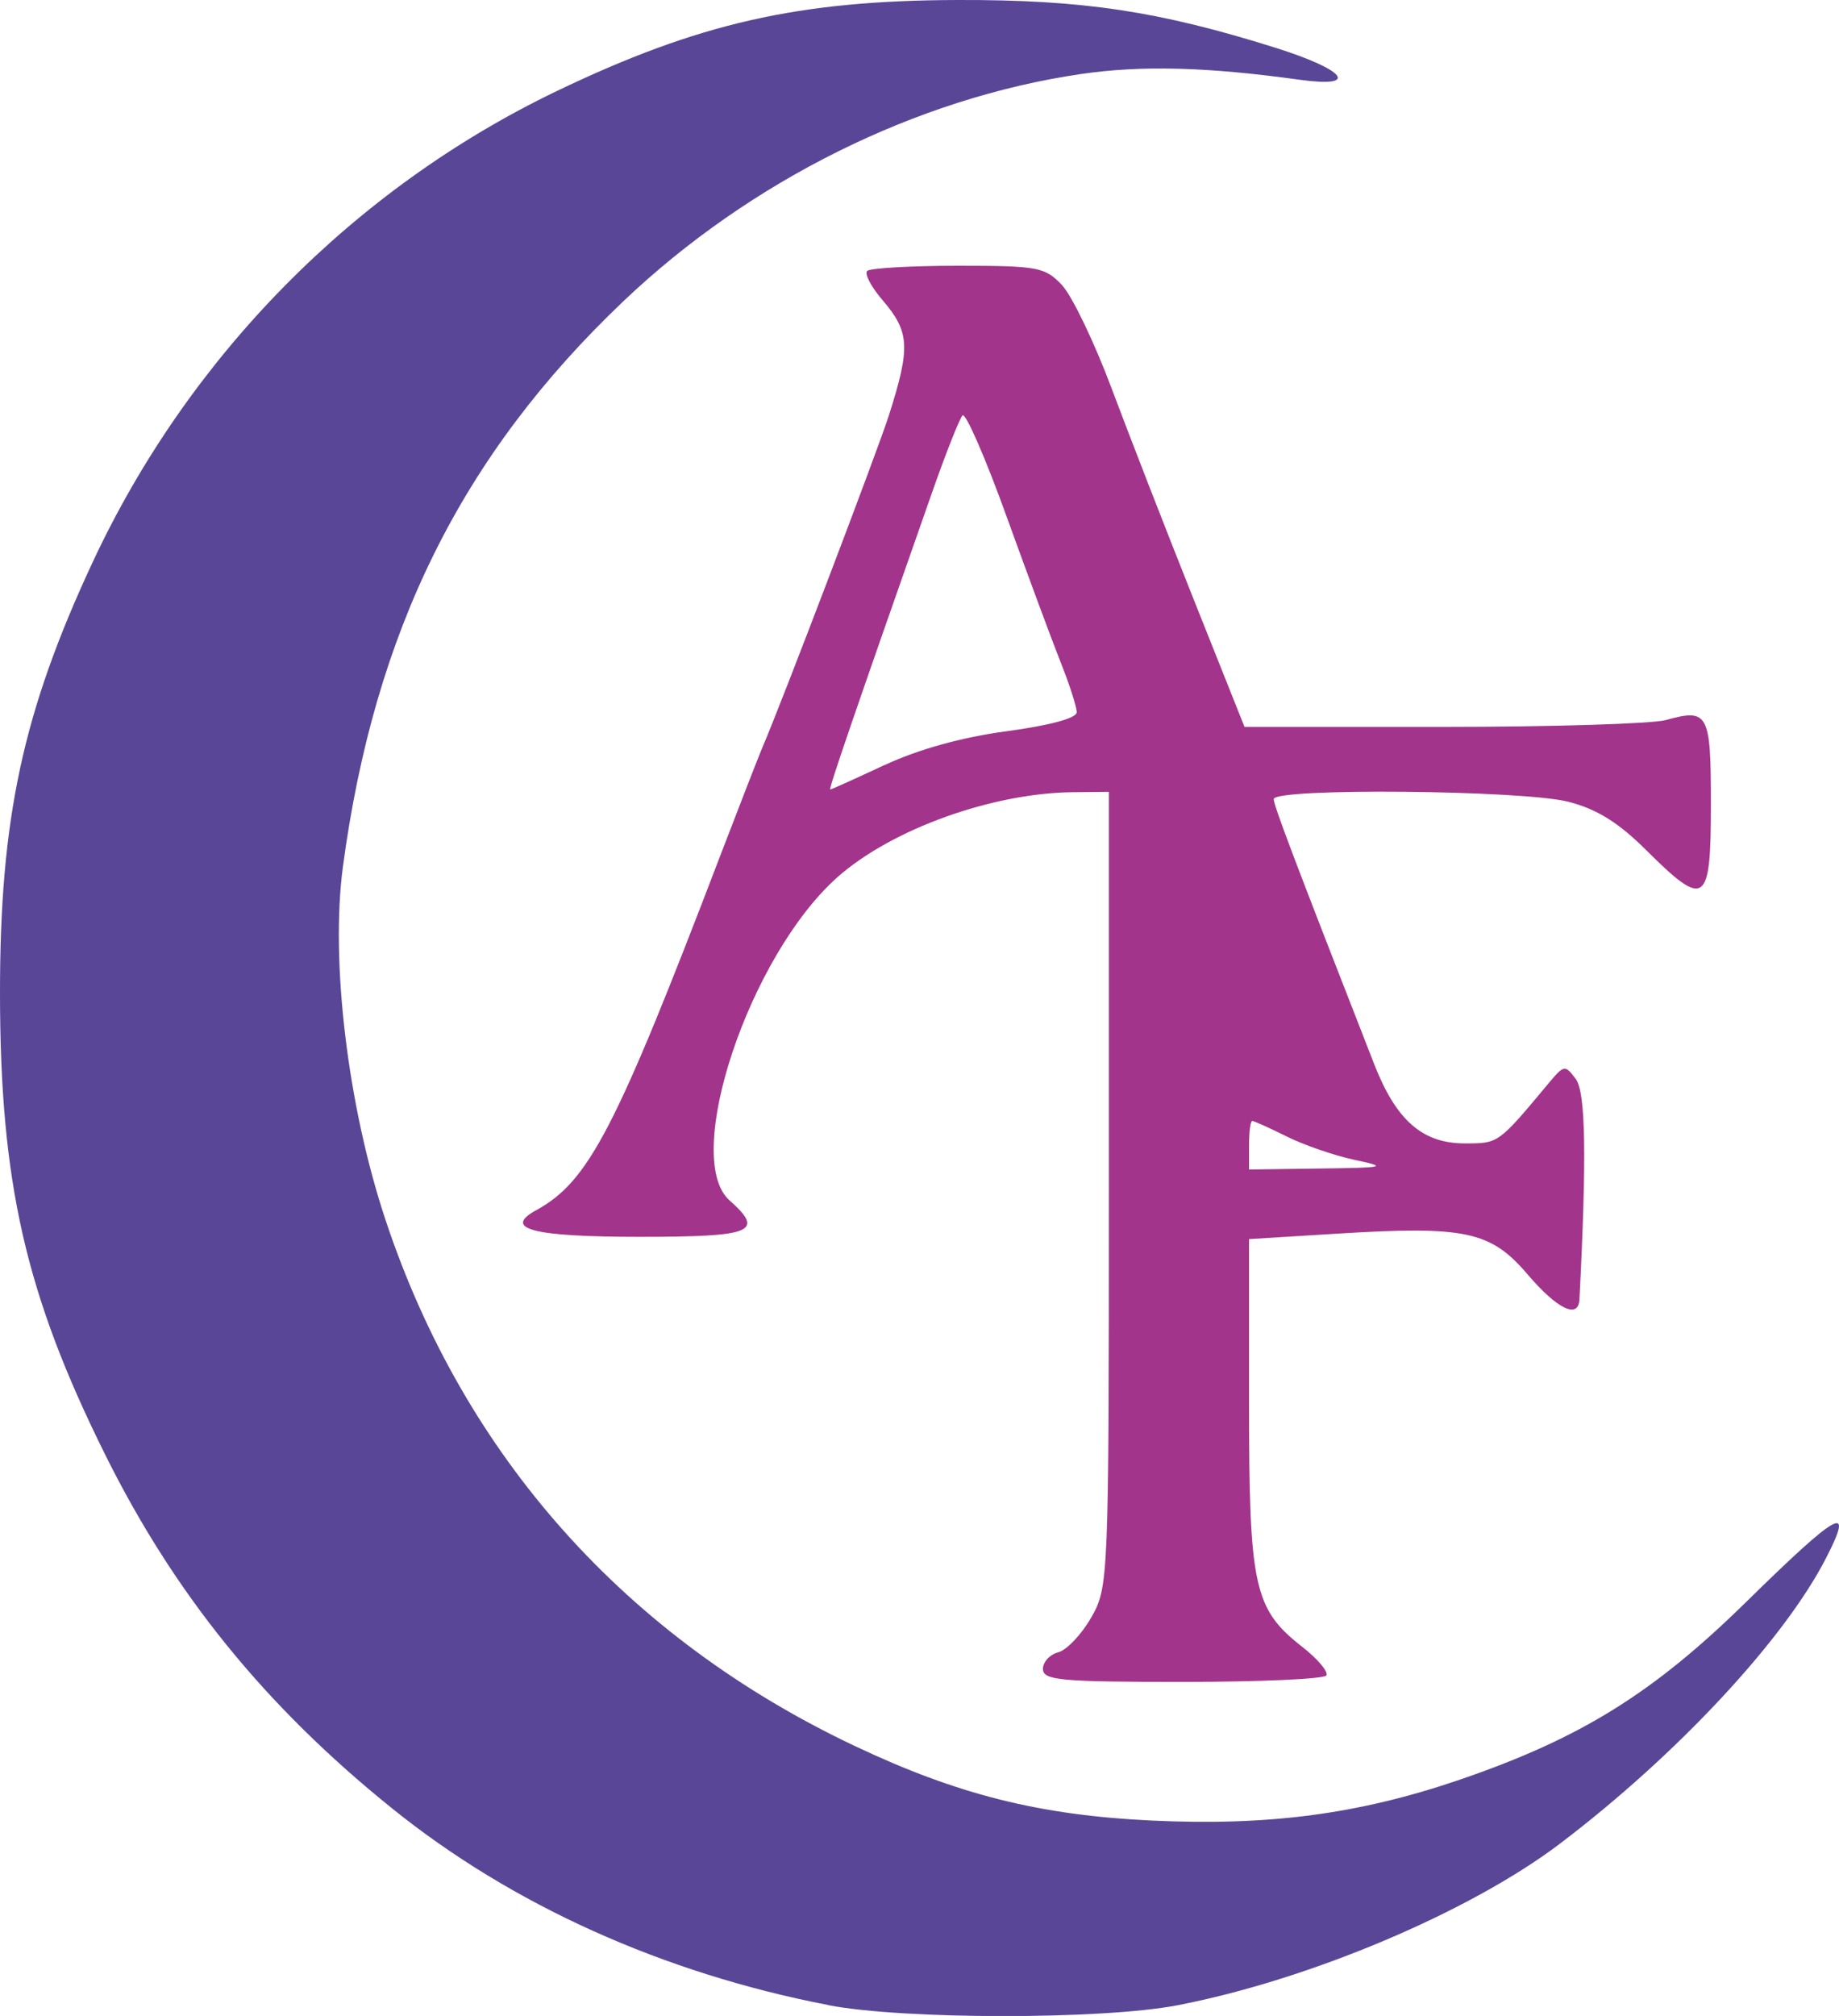 <?xml version="1.0" encoding="UTF-8"?>
<svg id="Capa_2" data-name="Capa 2" xmlns="http://www.w3.org/2000/svg" viewBox="0 0 170.54 186.84">
  <defs>
    <style>
      .cls-1 {
        fill: #a2348b;
      }

      .cls-2 {
        fill: #5a4696;
      }
    </style>
  </defs>
  <g id="svg8">
    <path id="path24" class="cls-1" d="m96.71,154.7c0-.66.64-1.36,1.42-1.56.78-.2,2.16-1.65,3.06-3.22,1.61-2.81,1.64-3.45,1.64-39.69v-36.84l-3.25.03c-7.55.06-16.88,3.42-21.91,7.87-8.19,7.26-14.46,26.03-10.01,29.97,3.29,2.92,2.16,3.37-8.37,3.37-9.87,0-12.72-.74-9.56-2.47,4.88-2.68,7.35-7.44,17.18-33.16,1.74-4.54,3.45-8.92,3.8-9.75,1.72-3.97,10.66-27.44,11.72-30.75,2.02-6.34,1.94-7.74-.61-10.71-1.04-1.21-1.67-2.42-1.4-2.68.27-.26,4.06-.48,8.43-.48,7.39,0,8.06.12,9.63,1.79.93.99,3,5.29,4.6,9.56,1.6,4.27,5.03,13.09,7.62,19.58l4.71,11.81h18.38c10.11,0,19.41-.29,20.67-.63,3.97-1.1,4.2-.68,4.2,7.82,0,9.3-.52,9.68-5.98,4.25-2.58-2.57-4.6-3.83-7.23-4.5-4.24-1.09-27.33-1.3-27.33-.25,0,.59,1.78,5.3,9.31,24.55,2.04,5.23,4.48,7.36,8.4,7.36,3.16,0,3.08.06,7.82-5.62,1.39-1.66,1.49-1.67,2.48-.35.92,1.24,1.02,7.16.34,20.44-.1,1.84-2.06.89-4.81-2.33-3.41-4-5.77-4.51-17.56-3.78l-8.27.51v15.18c0,17.03.45,19.1,4.92,22.6,1.45,1.13,2.46,2.33,2.25,2.66-.21.33-6.21.6-13.33.6-11.34,0-12.95-.15-12.95-1.2h0Zm28.87-47.21c-1.86-.4-4.67-1.37-6.26-2.16-1.59-.79-3.02-1.44-3.19-1.44s-.3,1.01-.3,2.25v2.25l6.56-.09c6.15-.08,6.35-.14,3.19-.81h0Zm-43.55-36.58c3.13-1.46,7.15-2.58,11.33-3.14,4.01-.54,6.49-1.21,6.49-1.76,0-.49-.66-2.54-1.46-4.55-.8-2.01-3.07-8.13-5.04-13.58-1.97-5.46-3.81-9.67-4.09-9.38-.28.3-1.58,3.58-2.88,7.3-7.23,20.58-9.56,27.37-9.39,27.37.11,0,2.37-1.02,5.04-2.27h0Z"/>
  </g>
  <g id="Capa_2-2" data-name="Capa 2">
    <path id="path24-2" data-name="path24" class="cls-2" d="m76.82,185.83c-15.33-2.96-29.37-9.28-40.5-18.26-11.74-9.46-20.14-19.82-26.57-32.76C2.38,119.98.01,109.62,0,92.06c-.01-16.17,2.11-26.06,8.58-39.93,8.91-19.1,24.22-34.64,43.03-43.68C64.75,2.15,74.02.04,88.82,0c11.6-.03,18.64,1.03,29.44,4.42,6.6,2.08,7.87,3.75,2.25,2.97-8.58-1.19-14.64-1.35-20.26-.53-15.24,2.23-30.67,9.88-42.42,21.04-15,14.25-23.1,30.56-26.03,52.43-1.17,8.75.45,22.22,3.95,32.73,7.28,21.9,22.31,38.73,43.52,48.76,9.53,4.51,17.16,6.42,27.55,6.91,10.86.51,19.22-.6,28.56-3.79,11.19-3.83,17.92-8.01,26.51-16.43,8.64-8.48,10.12-9.29,7.44-4.09-3.89,7.57-13.83,18.23-24.64,26.43-8.38,6.36-23.34,12.67-35.56,15.01-6.94,1.33-25.38,1.32-32.31-.02h0Z"/>
  </g>
</svg>